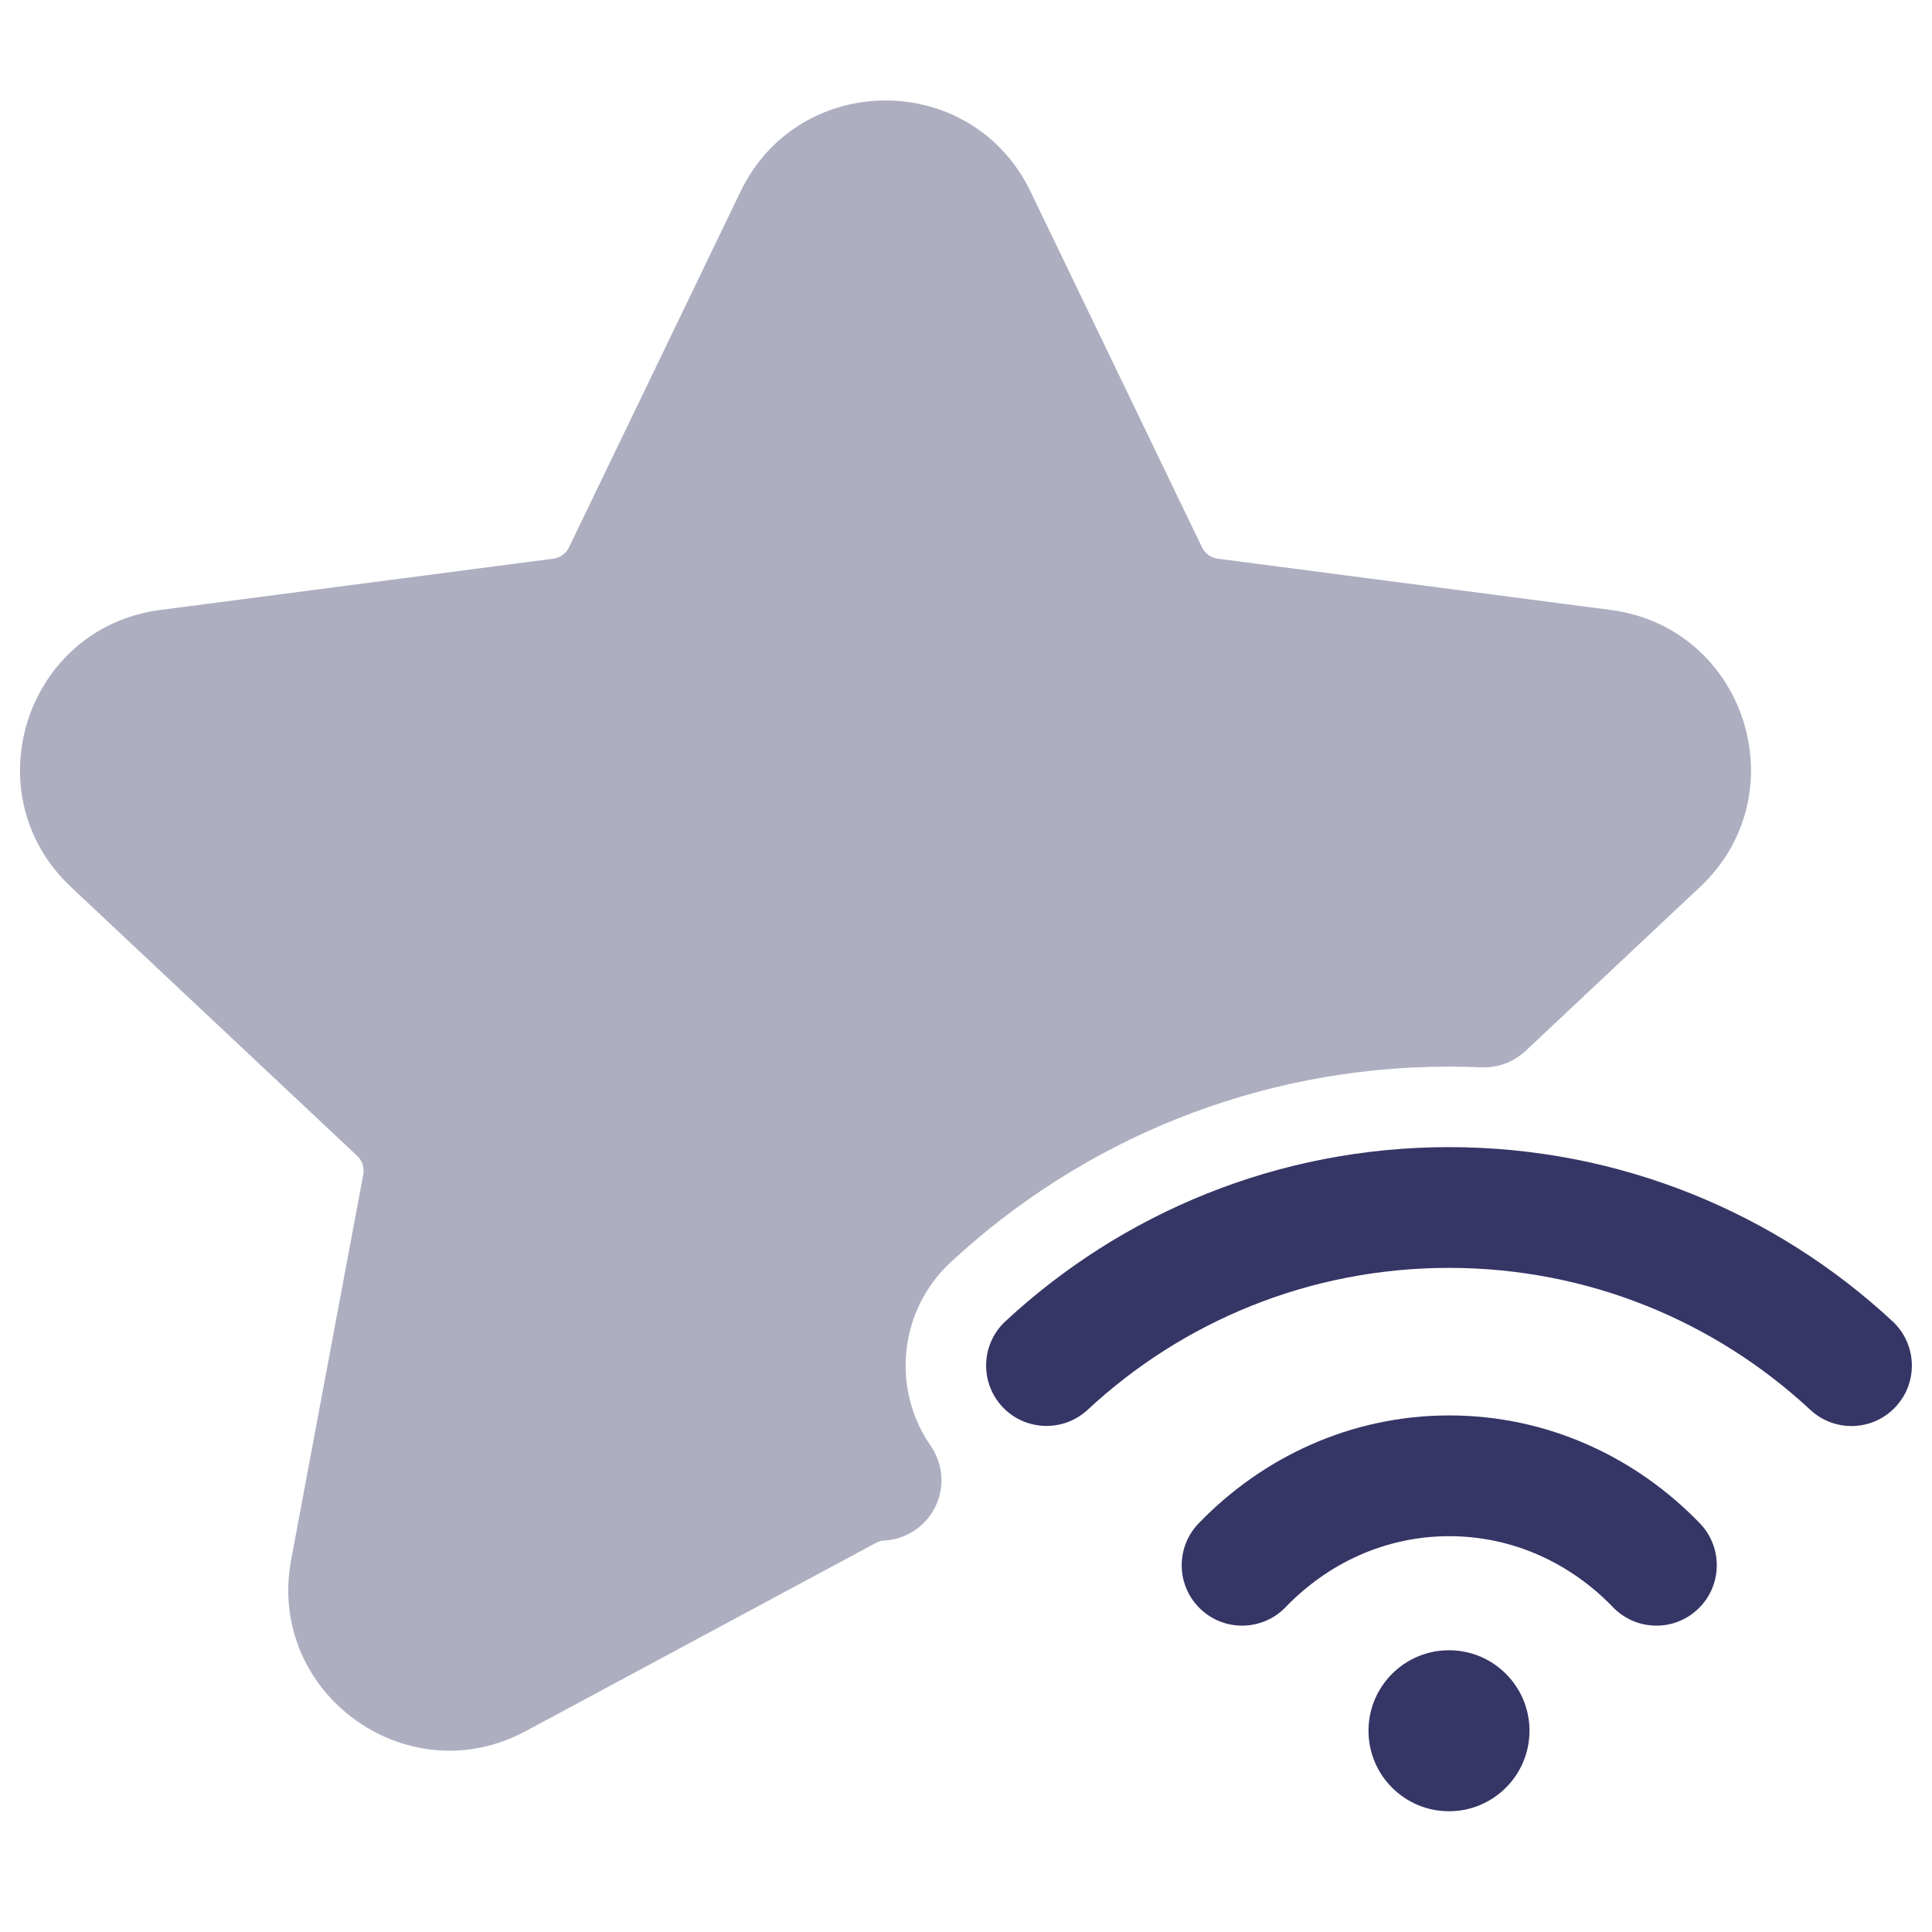 <svg width="24" height="24" viewBox="0 0 24 24" fill="none" xmlns="http://www.w3.org/2000/svg">
<path opacity="0.4" d="M12.802 2.38C12.075 0.871 9.926 0.871 9.199 2.38L7.068 6.8C7.031 6.876 6.959 6.929 6.875 6.94L1.992 7.577C0.318 7.795 -0.349 9.861 0.881 11.018L4.438 14.36C4.5 14.418 4.528 14.504 4.513 14.588L3.617 19.375C3.308 21.026 5.05 22.3 6.53 21.505L10.882 19.166C10.915 19.149 10.95 19.139 10.986 19.137C11.258 19.122 11.5 18.961 11.619 18.717C11.739 18.473 11.716 18.183 11.561 17.96C11.072 17.256 11.163 16.281 11.809 15.681C13.431 14.174 15.609 13.25 17.999 13.25C18.135 13.25 18.269 13.253 18.403 13.259C18.605 13.268 18.802 13.194 18.95 13.056L21.119 11.018C22.349 9.861 21.682 7.795 20.008 7.577L15.125 6.94C15.042 6.929 14.969 6.876 14.932 6.8L12.802 2.38Z" fill="#353566"/>
<path d="M17.999 15.75C16.265 15.75 14.688 16.418 13.511 17.513C13.207 17.795 12.732 17.777 12.45 17.474C12.169 17.17 12.186 16.696 12.489 16.414C13.934 15.072 15.872 14.25 17.999 14.25C20.128 14.25 22.066 15.072 23.511 16.415C23.814 16.697 23.831 17.172 23.549 17.475C23.267 17.779 22.793 17.796 22.489 17.514C21.311 16.419 19.734 15.75 17.999 15.75Z" fill="#353566"/>
<path d="M18.003 19.083C17.218 19.083 16.501 19.414 15.97 19.965C15.682 20.263 15.207 20.272 14.909 19.984C14.611 19.697 14.602 19.222 14.89 18.924C15.683 18.101 16.783 17.583 18.003 17.583C19.224 17.583 20.323 18.101 21.117 18.924C21.404 19.222 21.395 19.697 21.097 19.984C20.799 20.272 20.324 20.263 20.037 19.965C19.506 19.414 18.788 19.083 18.003 19.083Z" fill="#353566"/>
<path d="M18 20.5C17.448 20.5 17 20.948 17 21.5C17 22.052 17.448 22.5 18 22.5C18.552 22.5 19 22.052 19 21.5C19 20.948 18.552 20.5 18 20.5Z" fill="#353566"/>
</svg>
